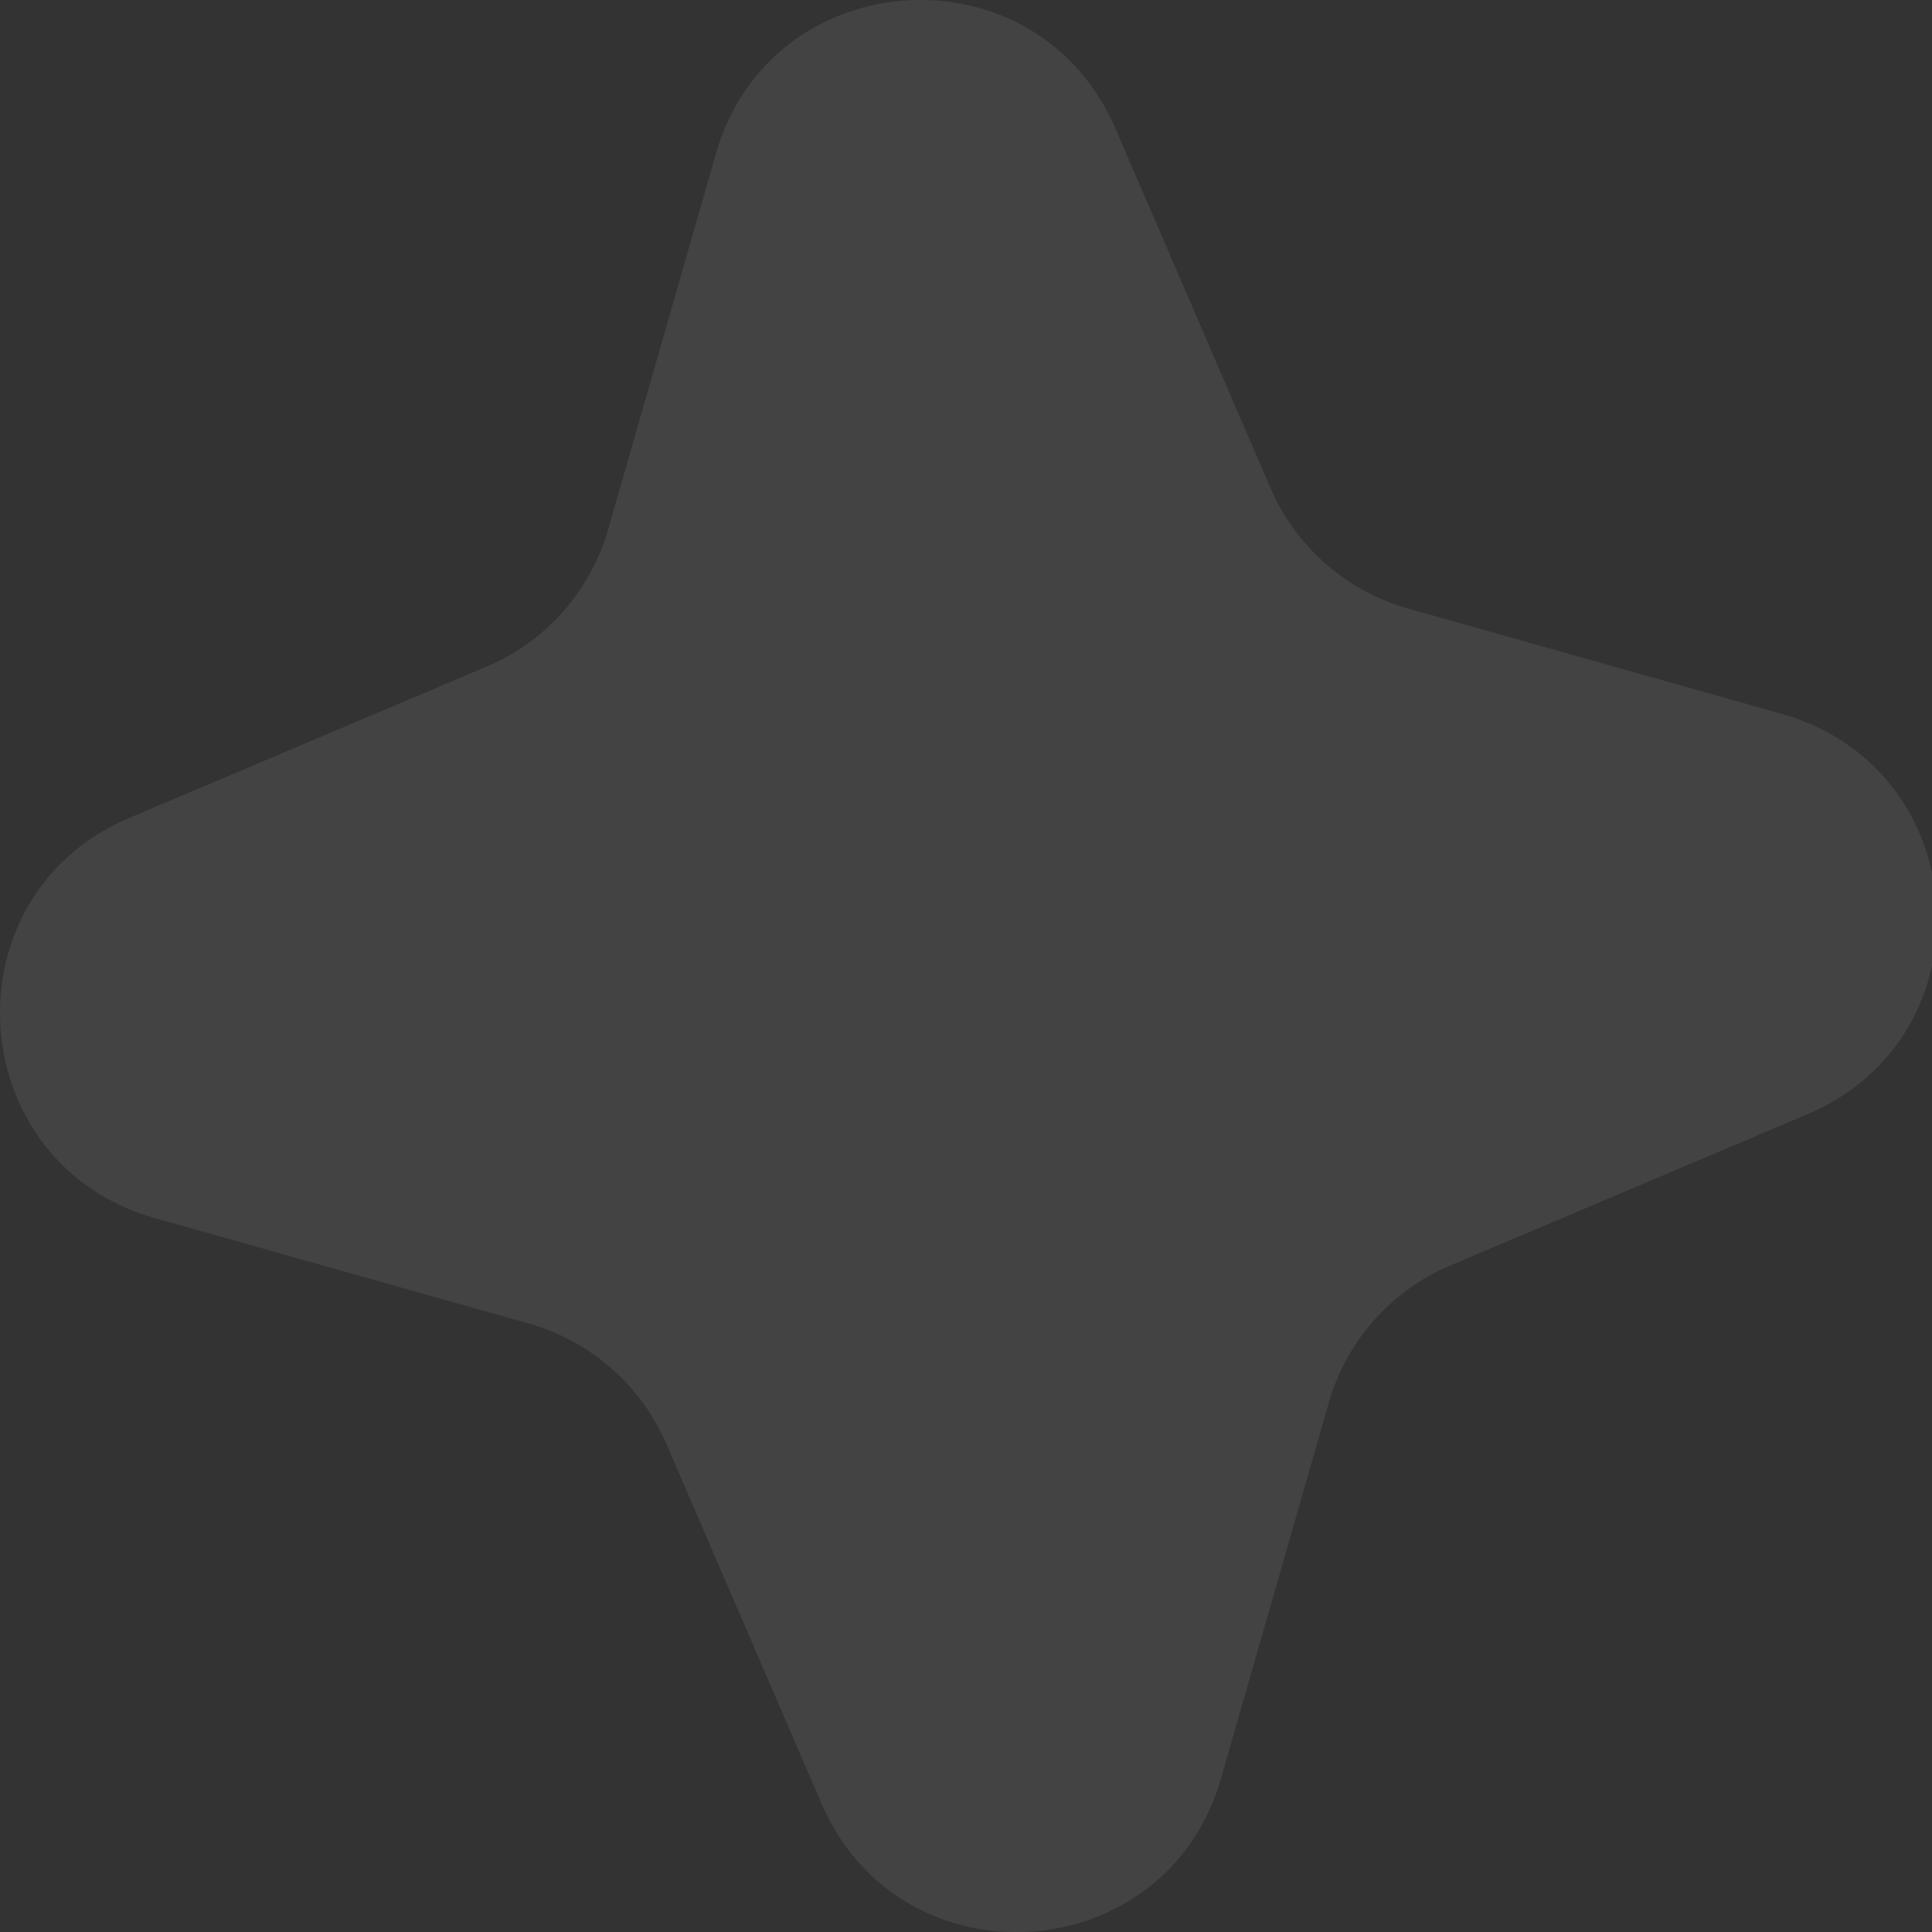 <svg width="25" height="25" viewBox="0 0 25 25" xmlns="http://www.w3.org/2000/svg">
    <rect x="0" y="0" width="25" height="25" fill="#333333" stroke="none"/>
    <path d="M9.264 1.989c.713-2.483 4.147-2.698 5.17-.325l2.006 4.65a2.756 2.756 0 0 0 1.783 1.561l4.834 1.363c2.503.706 2.724 4.168.331 5.18l-4.622 1.958a2.747 2.747 0 0 0-1.57 1.77L15.8 23.012c-.713 2.483-4.147 2.698-5.17.325l-2.006-4.65a2.755 2.755 0 0 0-1.782-1.561l-4.835-1.363c-2.502-.706-2.724-4.168-.331-5.18l4.622-1.958a2.746 2.746 0 0 0 1.57-1.77l1.396-4.865z" fill="#FFF" fill-rule="nonzero" opacity=".081"/>
</svg>
